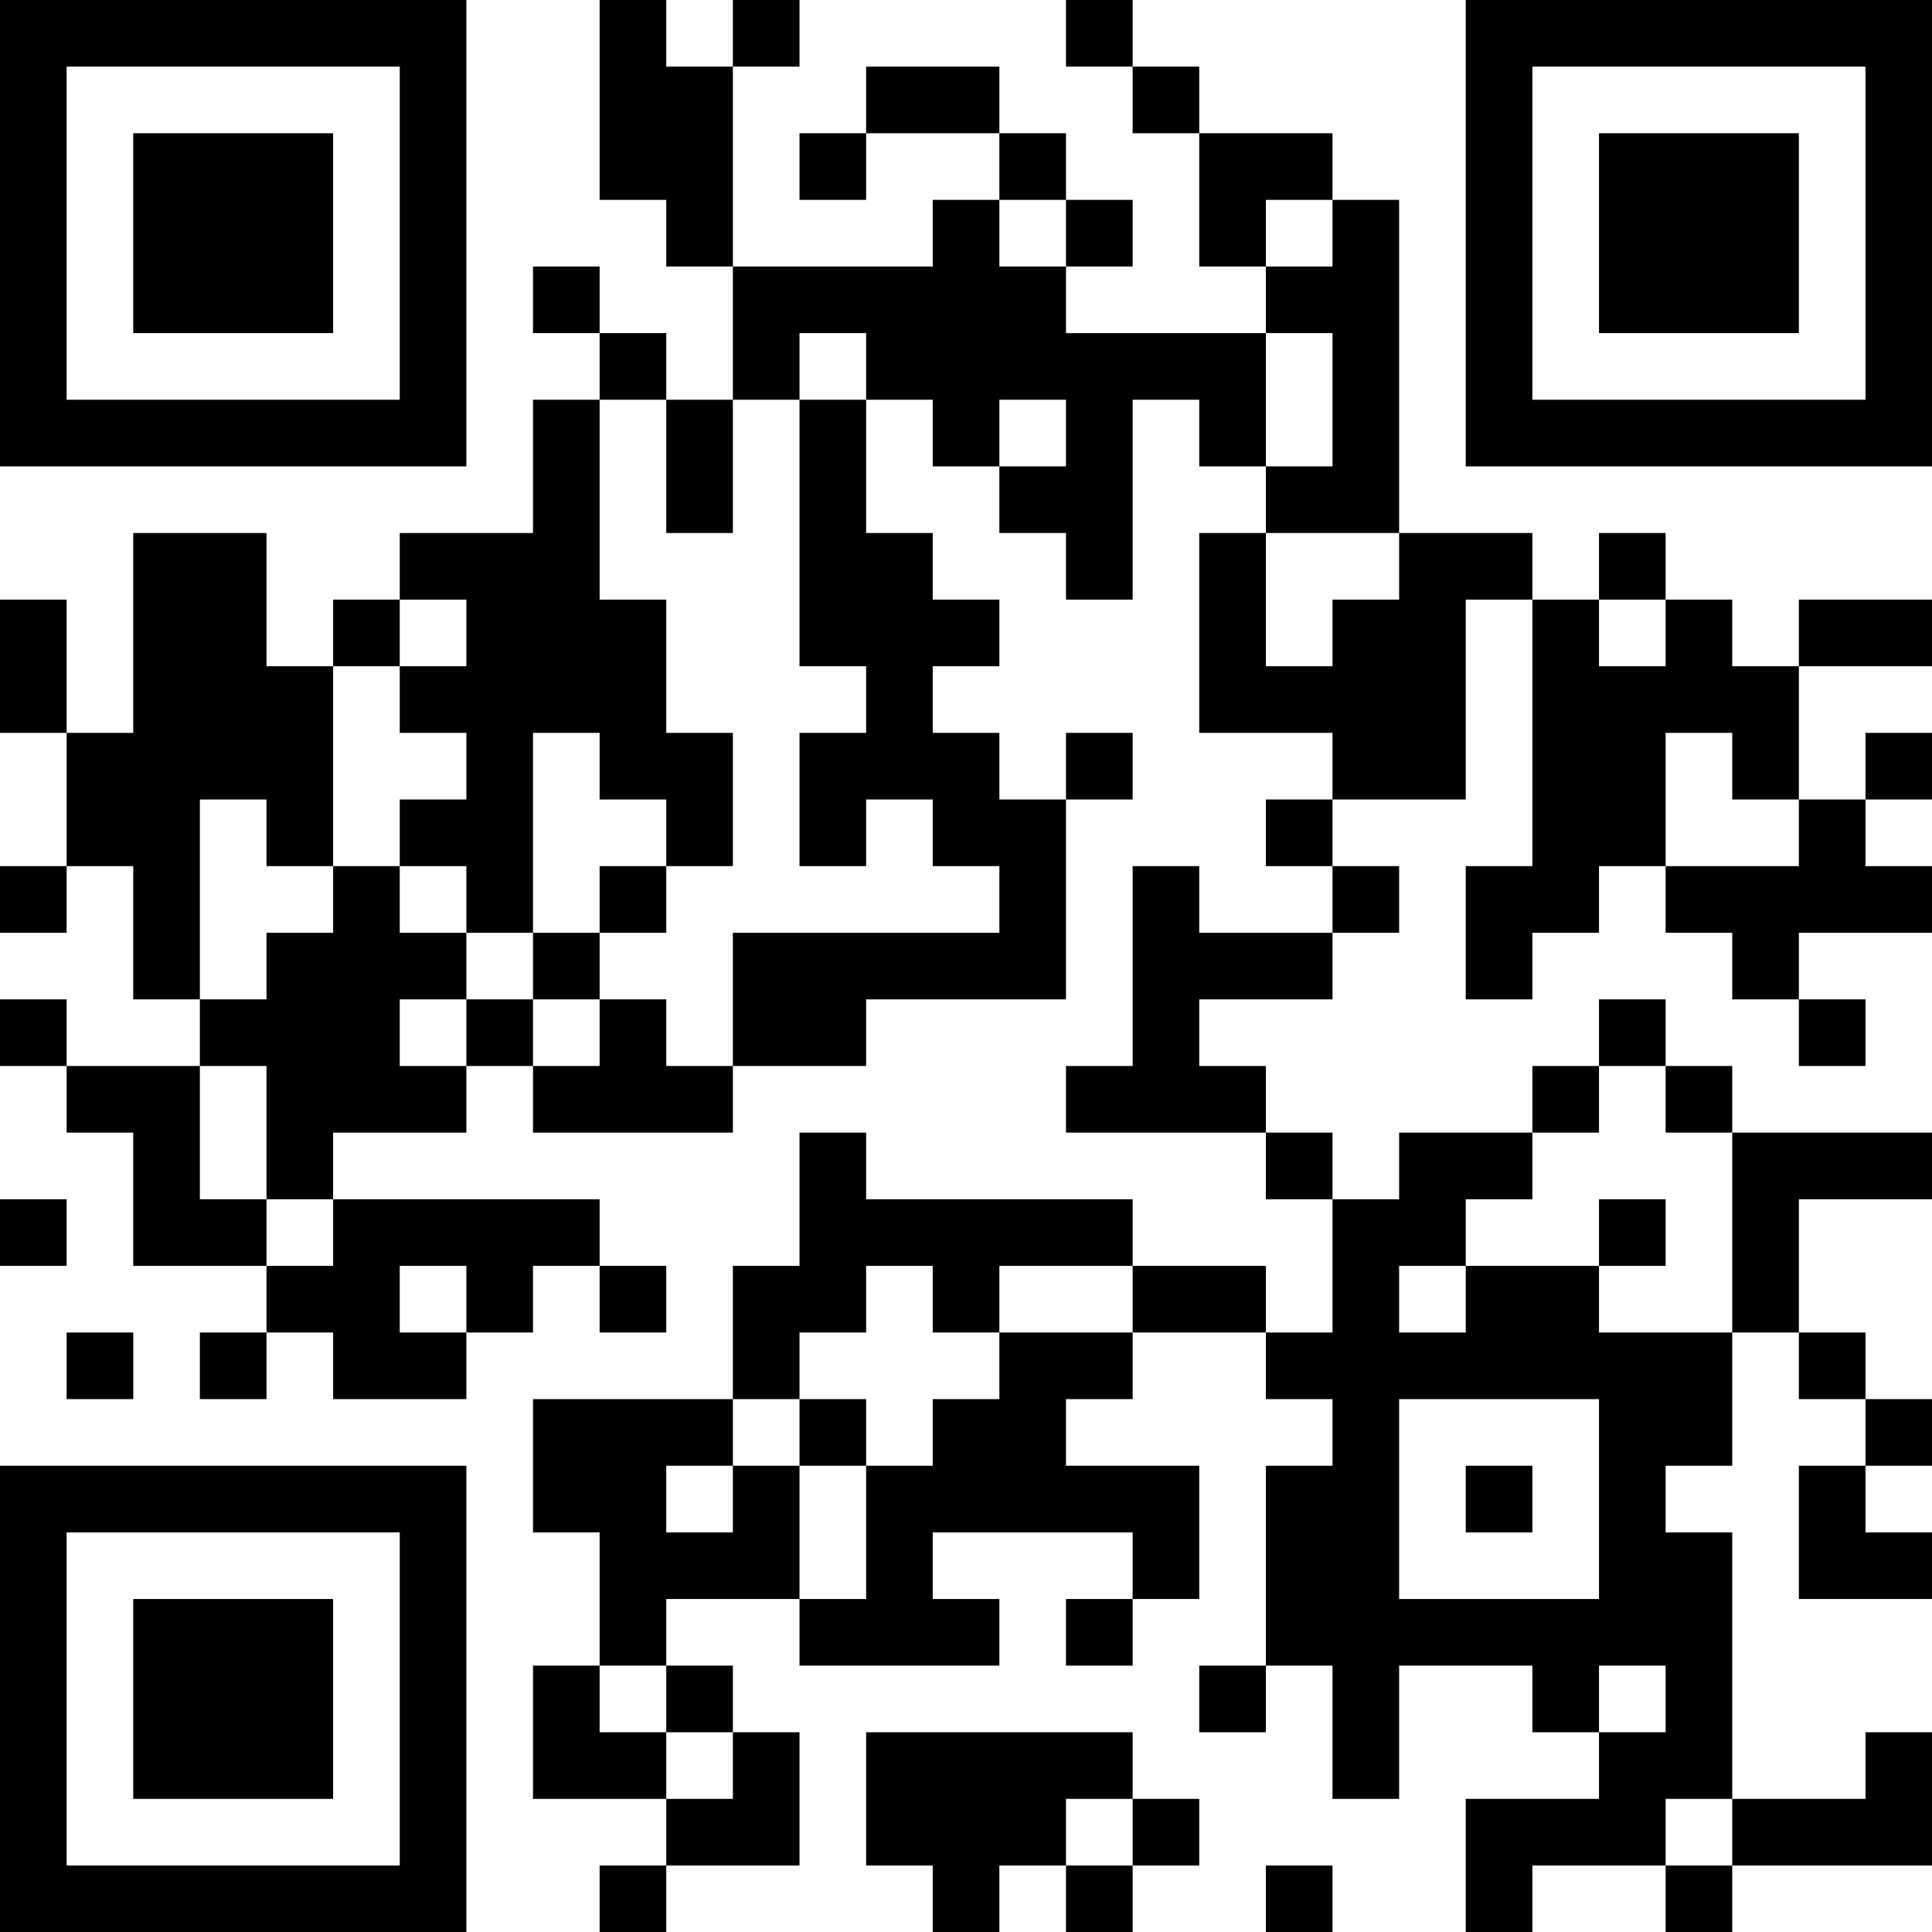 <?xml version="1.0" encoding="UTF-8"?>
<svg xmlns="http://www.w3.org/2000/svg" version="1.1" width="200" height="200" viewBox="0 0 200 200"><rect x="0" y="0" width="200" height="200" fill="#ffffff"/><g transform="scale(6.897)"><g transform="translate(0,0)"><path fill-rule="evenodd" d="M9 0L9 3L10 3L10 4L11 4L11 6L10 6L10 5L9 5L9 4L8 4L8 5L9 5L9 6L8 6L8 8L6 8L6 9L5 9L5 10L4 10L4 8L2 8L2 11L1 11L1 9L0 9L0 11L1 11L1 13L0 13L0 14L1 14L1 13L2 13L2 15L3 15L3 16L1 16L1 15L0 15L0 16L1 16L1 17L2 17L2 19L4 19L4 20L3 20L3 21L4 21L4 20L5 20L5 21L7 21L7 20L8 20L8 19L9 19L9 20L10 20L10 19L9 19L9 18L5 18L5 17L7 17L7 16L8 16L8 17L11 17L11 16L13 16L13 15L16 15L16 12L17 12L17 11L16 11L16 12L15 12L15 11L14 11L14 10L15 10L15 9L14 9L14 8L13 8L13 6L14 6L14 7L15 7L15 8L16 8L16 9L17 9L17 6L18 6L18 7L19 7L19 8L18 8L18 11L20 11L20 12L19 12L19 13L20 13L20 14L18 14L18 13L17 13L17 16L16 16L16 17L19 17L19 18L20 18L20 20L19 20L19 19L17 19L17 18L13 18L13 17L12 17L12 19L11 19L11 21L8 21L8 23L9 23L9 25L8 25L8 27L10 27L10 28L9 28L9 29L10 29L10 28L12 28L12 26L11 26L11 25L10 25L10 24L12 24L12 25L15 25L15 24L14 24L14 23L17 23L17 24L16 24L16 25L17 25L17 24L18 24L18 22L16 22L16 21L17 21L17 20L19 20L19 21L20 21L20 22L19 22L19 25L18 25L18 26L19 26L19 25L20 25L20 27L21 27L21 25L23 25L23 26L24 26L24 27L22 27L22 29L23 29L23 28L25 28L25 29L26 29L26 28L29 28L29 26L28 26L28 27L26 27L26 23L25 23L25 22L26 22L26 20L27 20L27 21L28 21L28 22L27 22L27 24L29 24L29 23L28 23L28 22L29 22L29 21L28 21L28 20L27 20L27 18L29 18L29 17L26 17L26 16L25 16L25 15L24 15L24 16L23 16L23 17L21 17L21 18L20 18L20 17L19 17L19 16L18 16L18 15L20 15L20 14L21 14L21 13L20 13L20 12L22 12L22 9L23 9L23 13L22 13L22 15L23 15L23 14L24 14L24 13L25 13L25 14L26 14L26 15L27 15L27 16L28 16L28 15L27 15L27 14L29 14L29 13L28 13L28 12L29 12L29 11L28 11L28 12L27 12L27 10L29 10L29 9L27 9L27 10L26 10L26 9L25 9L25 8L24 8L24 9L23 9L23 8L21 8L21 3L20 3L20 2L18 2L18 1L17 1L17 0L16 0L16 1L17 1L17 2L18 2L18 4L19 4L19 5L16 5L16 4L17 4L17 3L16 3L16 2L15 2L15 1L13 1L13 2L12 2L12 3L13 3L13 2L15 2L15 3L14 3L14 4L11 4L11 1L12 1L12 0L11 0L11 1L10 1L10 0ZM15 3L15 4L16 4L16 3ZM19 3L19 4L20 4L20 3ZM12 5L12 6L11 6L11 8L10 8L10 6L9 6L9 9L10 9L10 11L11 11L11 13L10 13L10 12L9 12L9 11L8 11L8 14L7 14L7 13L6 13L6 12L7 12L7 11L6 11L6 10L7 10L7 9L6 9L6 10L5 10L5 13L4 13L4 12L3 12L3 15L4 15L4 14L5 14L5 13L6 13L6 14L7 14L7 15L6 15L6 16L7 16L7 15L8 15L8 16L9 16L9 15L10 15L10 16L11 16L11 14L15 14L15 13L14 13L14 12L13 12L13 13L12 13L12 11L13 11L13 10L12 10L12 6L13 6L13 5ZM19 5L19 7L20 7L20 5ZM15 6L15 7L16 7L16 6ZM19 8L19 10L20 10L20 9L21 9L21 8ZM24 9L24 10L25 10L25 9ZM25 11L25 13L27 13L27 12L26 12L26 11ZM9 13L9 14L8 14L8 15L9 15L9 14L10 14L10 13ZM3 16L3 18L4 18L4 19L5 19L5 18L4 18L4 16ZM24 16L24 17L23 17L23 18L22 18L22 19L21 19L21 20L22 20L22 19L24 19L24 20L26 20L26 17L25 17L25 16ZM0 18L0 19L1 19L1 18ZM24 18L24 19L25 19L25 18ZM6 19L6 20L7 20L7 19ZM13 19L13 20L12 20L12 21L11 21L11 22L10 22L10 23L11 23L11 22L12 22L12 24L13 24L13 22L14 22L14 21L15 21L15 20L17 20L17 19L15 19L15 20L14 20L14 19ZM1 20L1 21L2 21L2 20ZM12 21L12 22L13 22L13 21ZM21 21L21 24L24 24L24 21ZM22 22L22 23L23 23L23 22ZM9 25L9 26L10 26L10 27L11 27L11 26L10 26L10 25ZM24 25L24 26L25 26L25 25ZM13 26L13 28L14 28L14 29L15 29L15 28L16 28L16 29L17 29L17 28L18 28L18 27L17 27L17 26ZM16 27L16 28L17 28L17 27ZM25 27L25 28L26 28L26 27ZM19 28L19 29L20 29L20 28ZM0 0L0 7L7 7L7 0ZM1 1L1 6L6 6L6 1ZM2 2L2 5L5 5L5 2ZM22 0L22 7L29 7L29 0ZM23 1L23 6L28 6L28 1ZM24 2L24 5L27 5L27 2ZM0 22L0 29L7 29L7 22ZM1 23L1 28L6 28L6 23ZM2 24L2 27L5 27L5 24Z" fill="#000000"/></g></g></svg>
